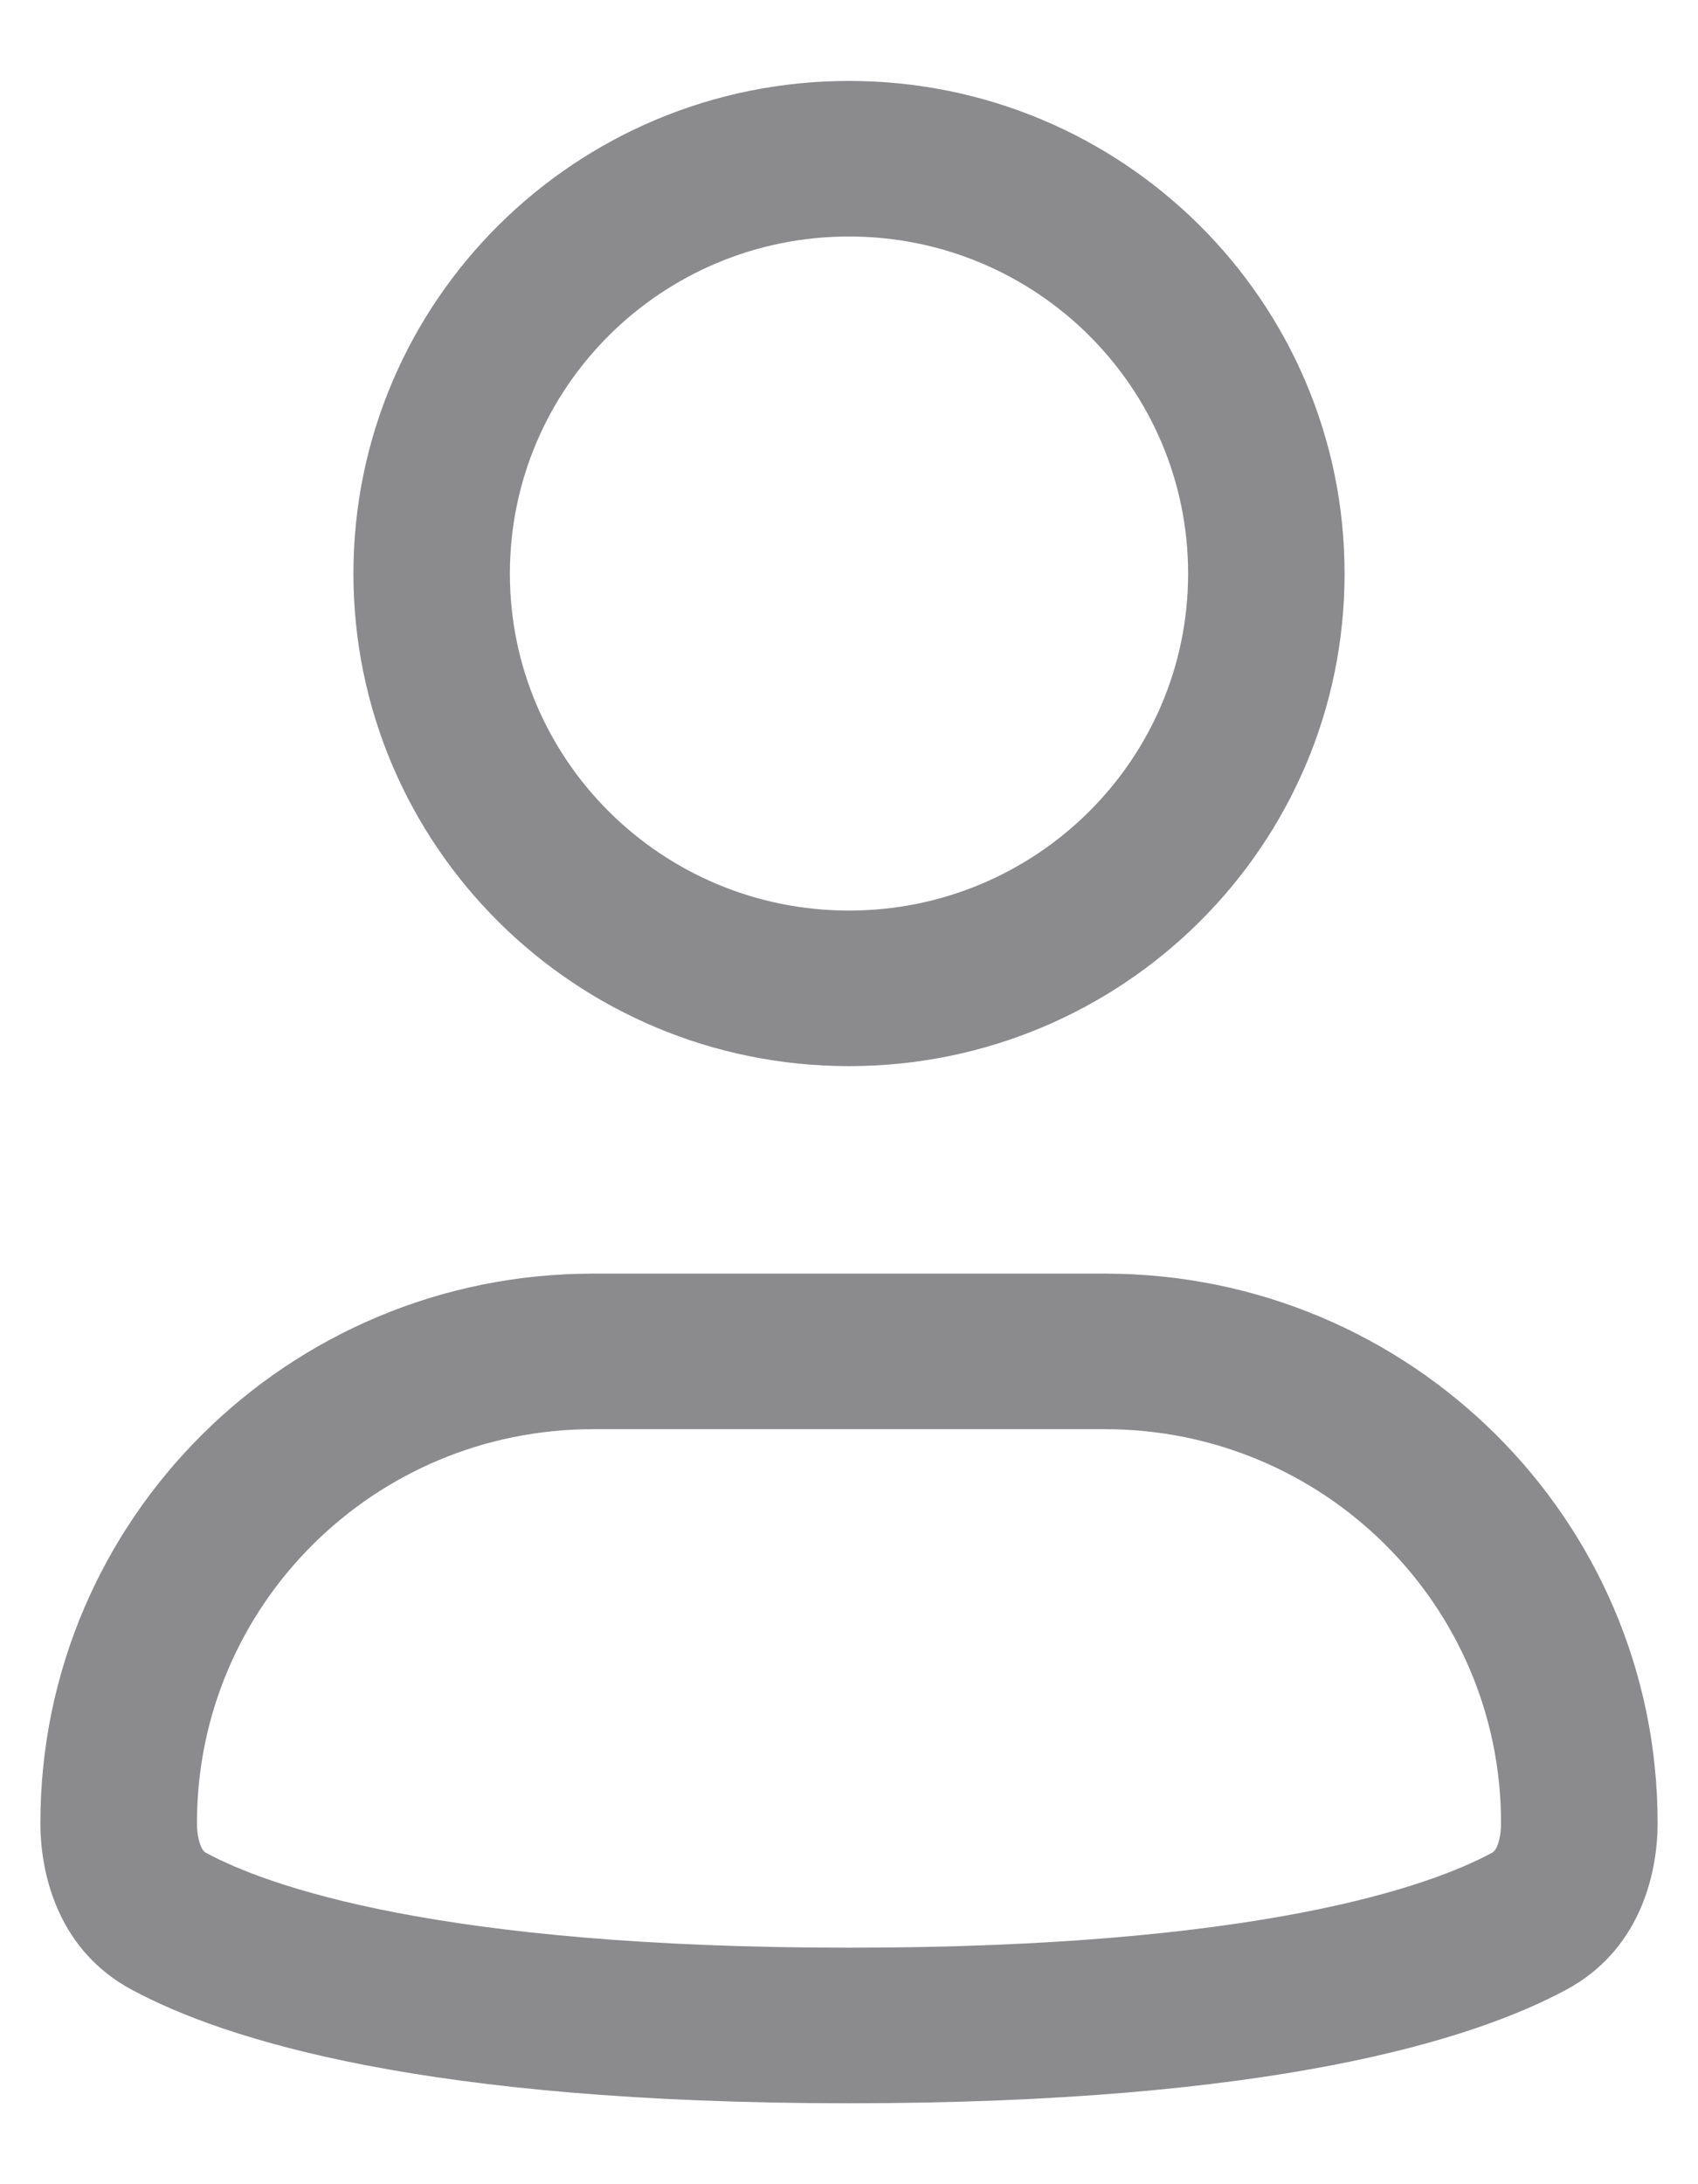 <svg width="14" height="18" viewBox="0 0 14 18" fill="none" xmlns="http://www.w3.org/2000/svg">
<path fill-rule="evenodd" clip-rule="evenodd" d="M7 1.949C5.456 1.949 4.204 3.192 4.204 4.727C4.204 6.261 5.456 7.504 7 7.504C8.544 7.504 9.796 6.261 9.796 4.727C9.796 3.192 8.544 1.949 7 1.949ZM2.914 4.727C2.914 2.484 4.743 0.667 7 0.667C9.257 0.667 11.086 2.484 11.086 4.727C11.086 6.969 9.257 8.786 7 8.786C4.743 8.786 2.914 6.969 2.914 4.727Z" fill="#18191F" fill-opacity="0.5"/>
<path fill-rule="evenodd" clip-rule="evenodd" d="M4.888 11.778C3.085 11.778 1.624 13.23 1.624 15.022C1.624 15.116 1.641 15.182 1.659 15.221C1.674 15.254 1.687 15.263 1.698 15.269C2.2 15.54 3.606 16.051 7 16.051C10.394 16.051 11.8 15.54 12.301 15.269C12.312 15.263 12.325 15.254 12.341 15.221C12.359 15.182 12.376 15.116 12.376 15.022C12.376 13.23 10.915 11.778 9.111 11.778H4.888ZM0.333 15.022C0.333 12.522 2.373 10.496 4.888 10.496H9.111C11.627 10.496 13.667 12.522 13.667 15.022C13.667 15.481 13.499 16.081 12.918 16.395C12.148 16.811 10.496 17.333 7 17.333C3.503 17.333 1.852 16.811 1.082 16.395C0.5 16.081 0.333 15.481 0.333 15.022Z" fill="#18191F" fill-opacity="0.5"/>
</svg>
